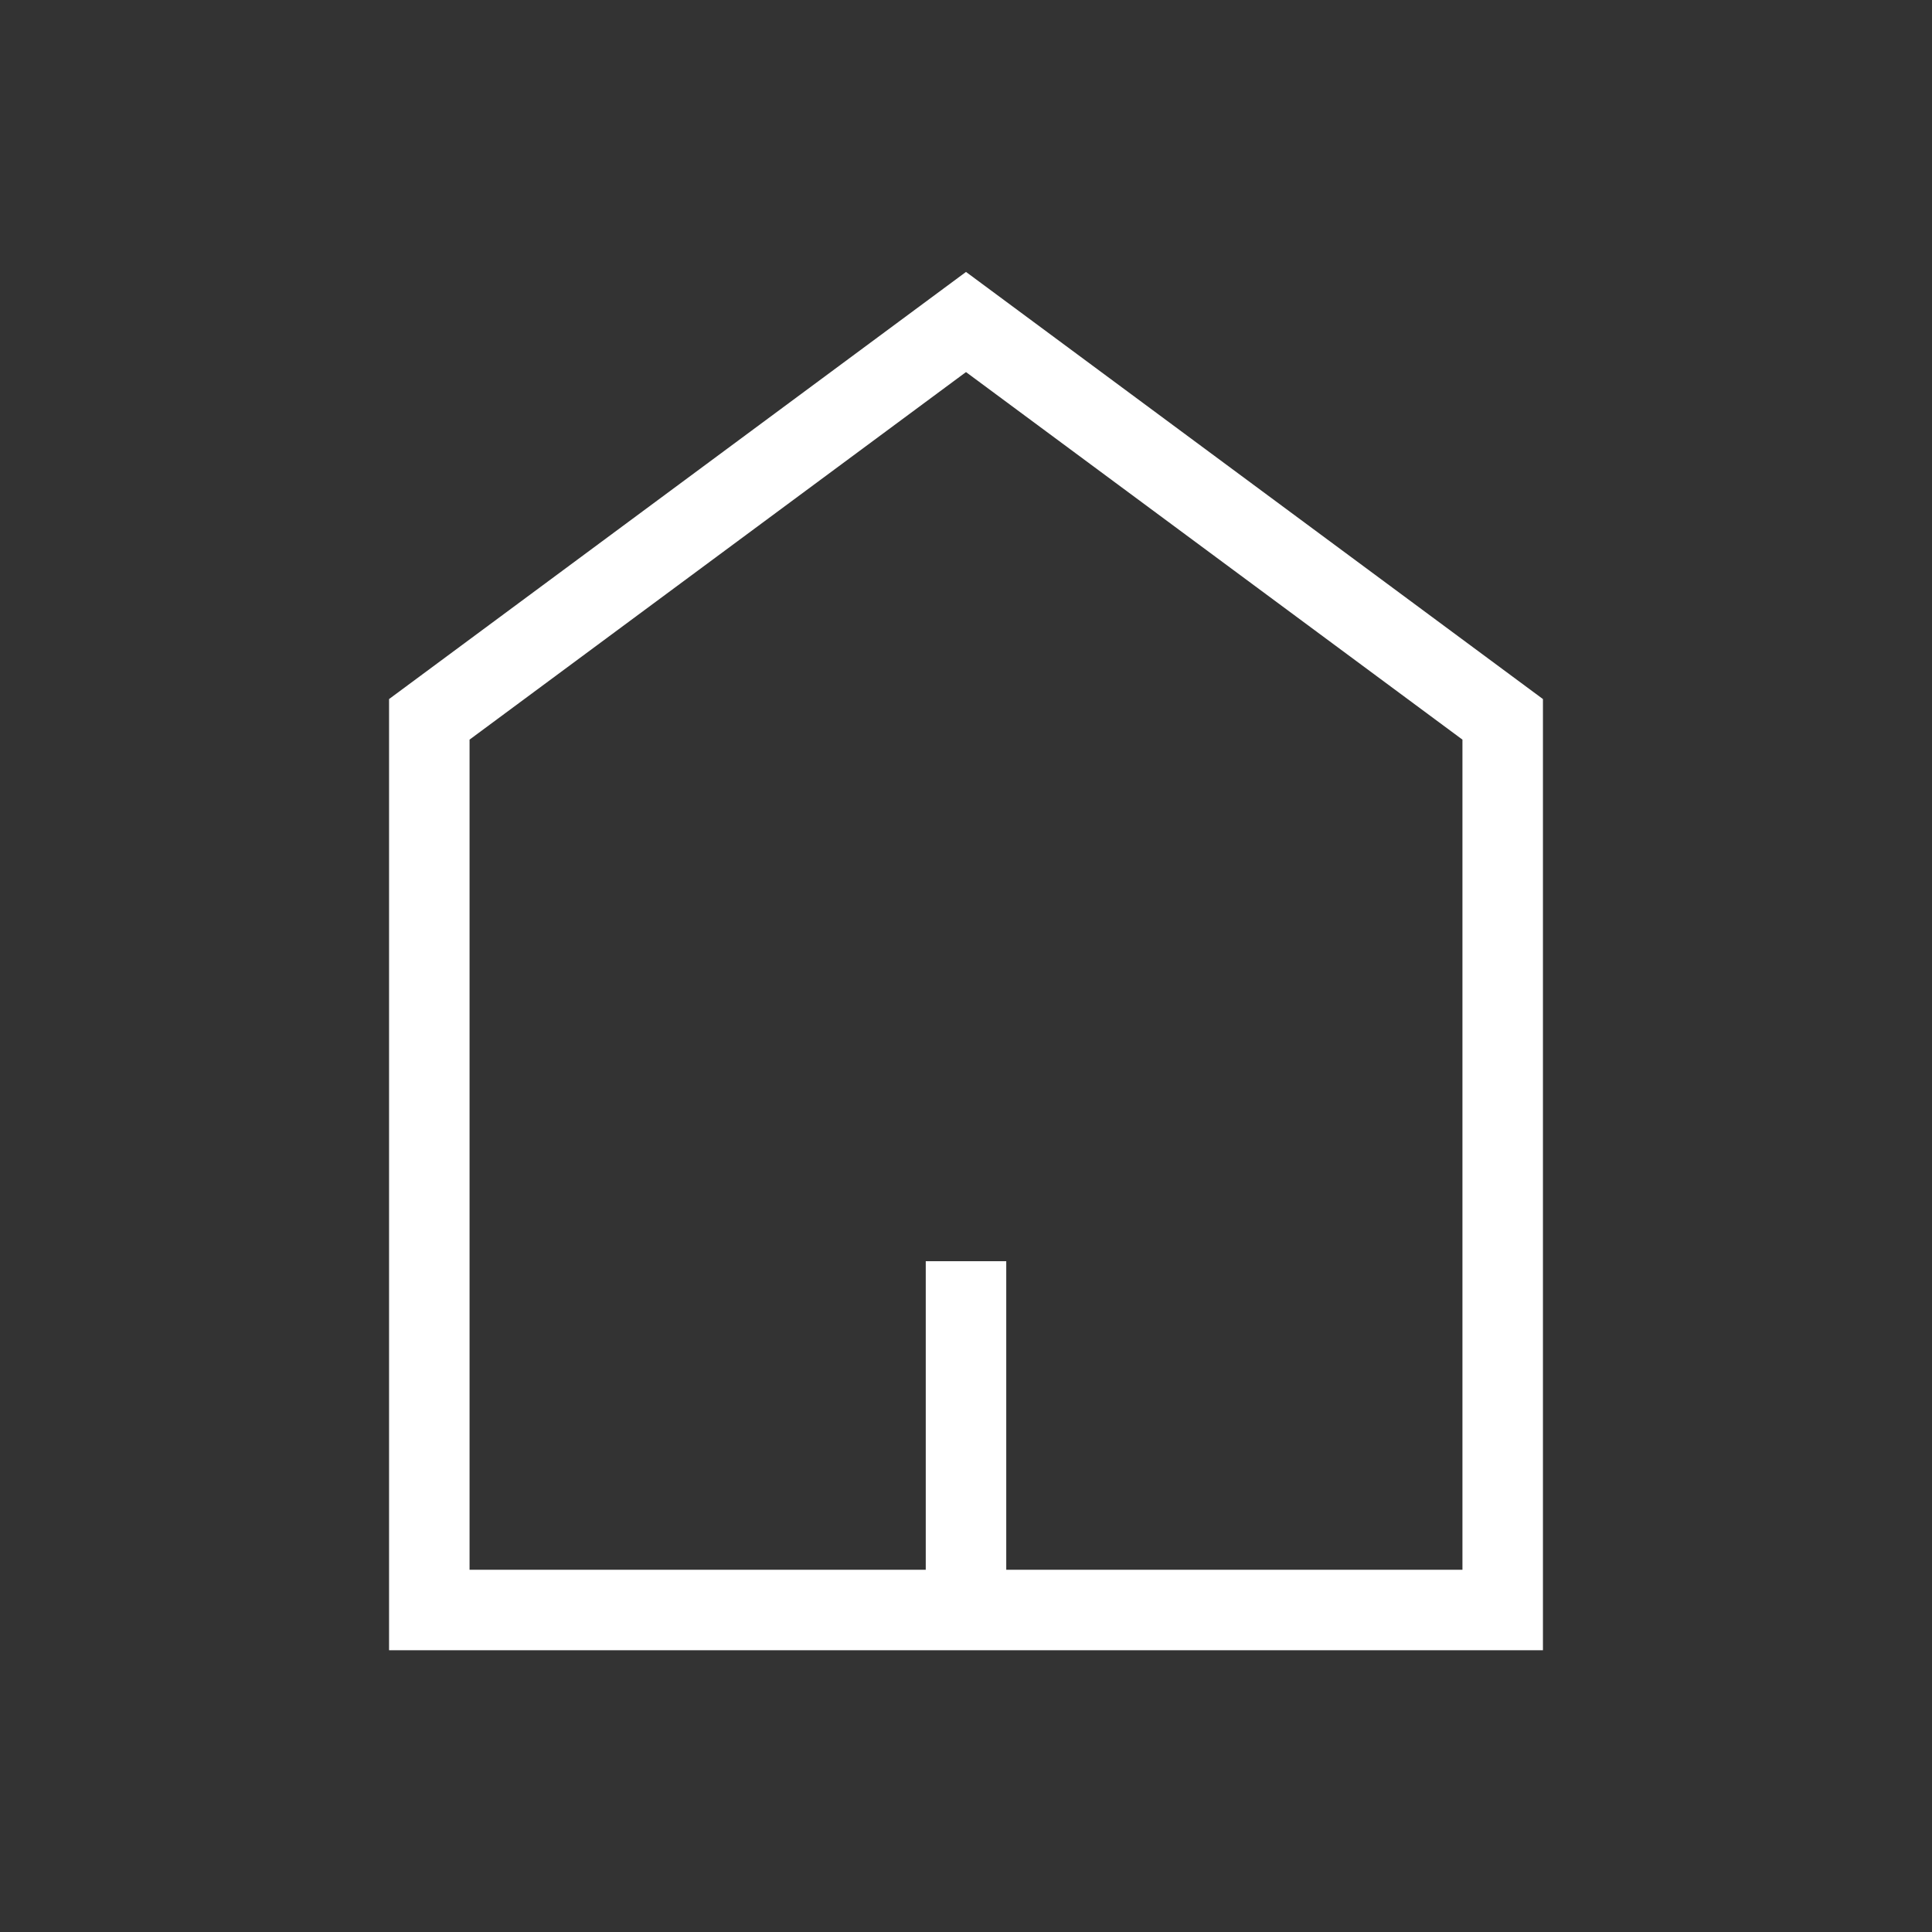 <svg width="24" height="24" viewBox="0 0 24 24" fill="none" xmlns="http://www.w3.org/2000/svg">
<rect x="0" y="0" width="24" height="24" fill="#333333" stroke="none"/>
<path d="M5.333 20L5.333 8.936L12 4L18.667 8.936V20H5.333Z" stroke="white"/>
<path d="M12 20V15.667" stroke="white"/>
</svg>
